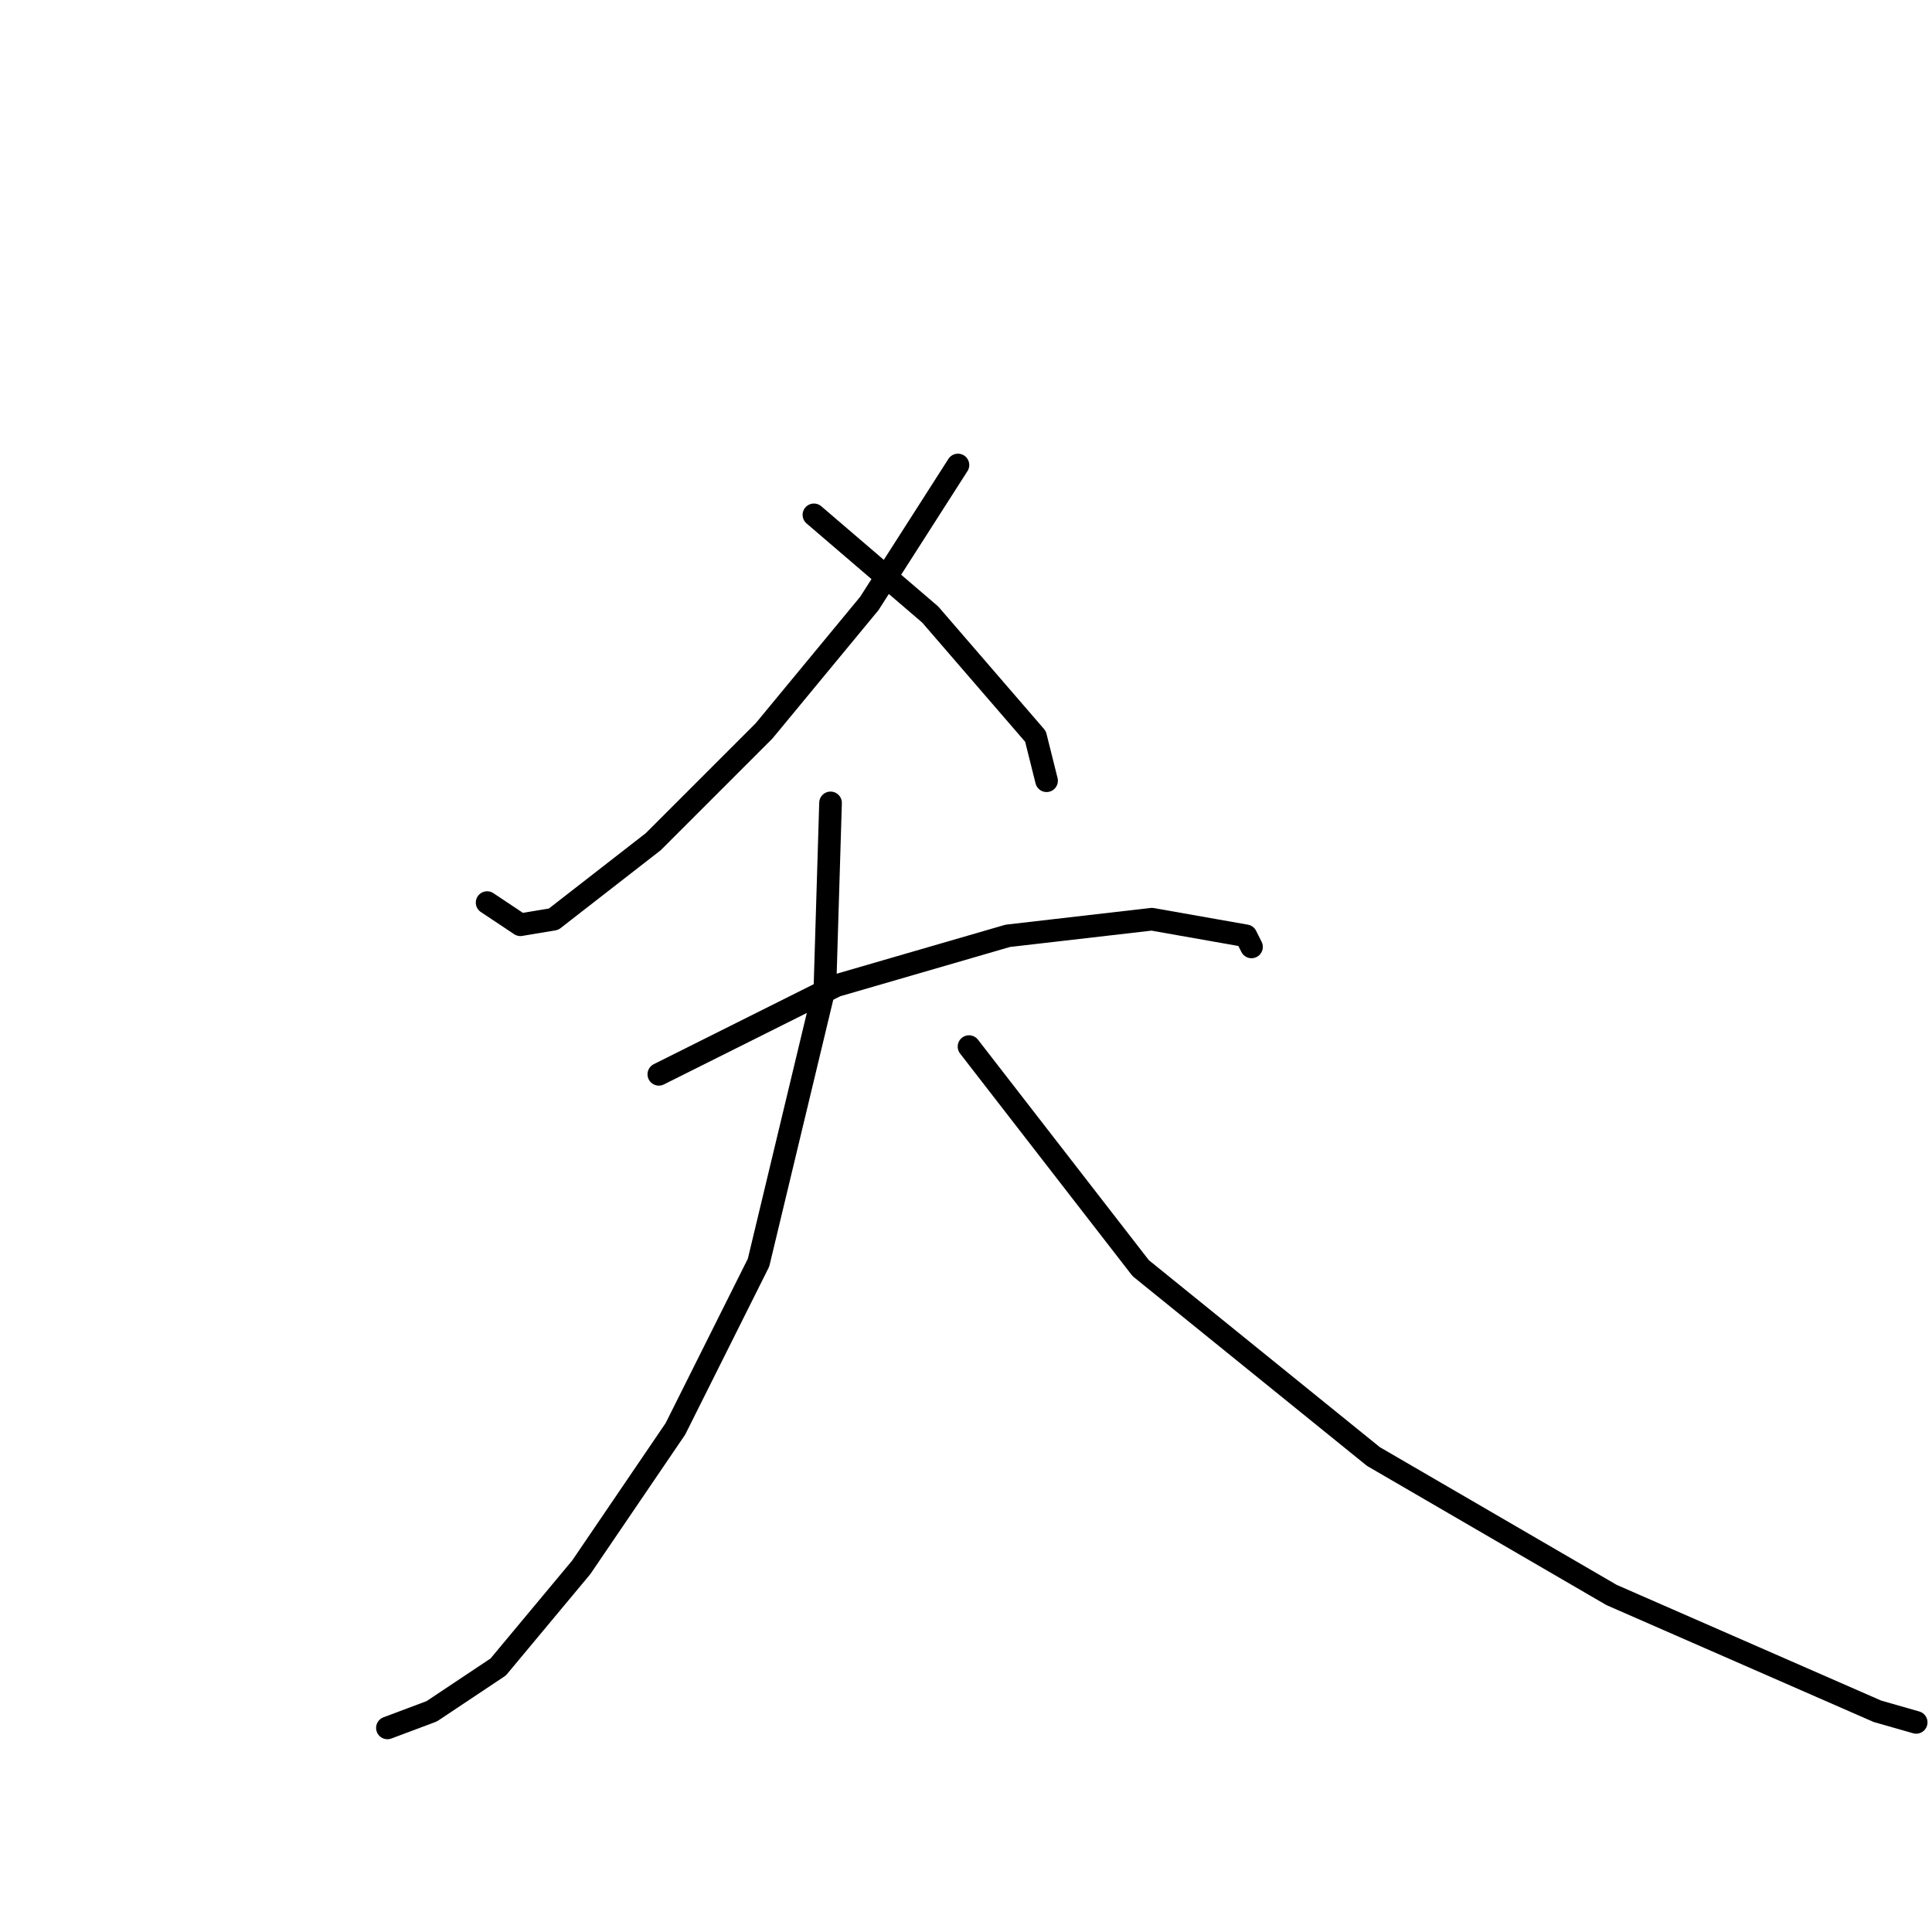 <?xml version="1.0" standalone="no"?>
    <svg width="256" height="256" xmlns="http://www.w3.org/2000/svg" version="1.1">
    <polyline stroke="black" stroke-width="3" stroke-linecap="round" fill="transparent" stroke-linejoin="round" points="126.932 61.616 115.189 79.965 101.243 96.846 86.564 111.525 73.353 121.8 68.95 122.534 64.546 119.598 64.546 119.598 " />
        <polyline stroke="black" stroke-width="3" stroke-linecap="round" fill="transparent" stroke-linejoin="round" points="107.849 68.221 123.262 81.433 137.207 97.58 138.675 103.451 138.675 103.451 " />
        <polyline stroke="black" stroke-width="3" stroke-linecap="round" fill="transparent" stroke-linejoin="round" points="87.298 142.351 110.785 130.607 133.537 124.002 152.62 121.8 165.097 124.002 165.831 125.47 165.831 125.47 " />
        <polyline stroke="black" stroke-width="3" stroke-linecap="round" fill="transparent" stroke-linejoin="round" points="110.051 106.387 109.317 130.607 100.51 167.305 89.5 189.323 77.023 207.672 66.014 220.883 57.206 226.755 51.335 228.957 51.335 228.957 " />
        <polyline stroke="black" stroke-width="3" stroke-linecap="round" fill="transparent" stroke-linejoin="round" points="128.4 138.681 151.152 168.039 181.978 192.993 213.538 211.342 248.768 226.755 253.905 228.223 253.905 228.223 " />
        </svg>